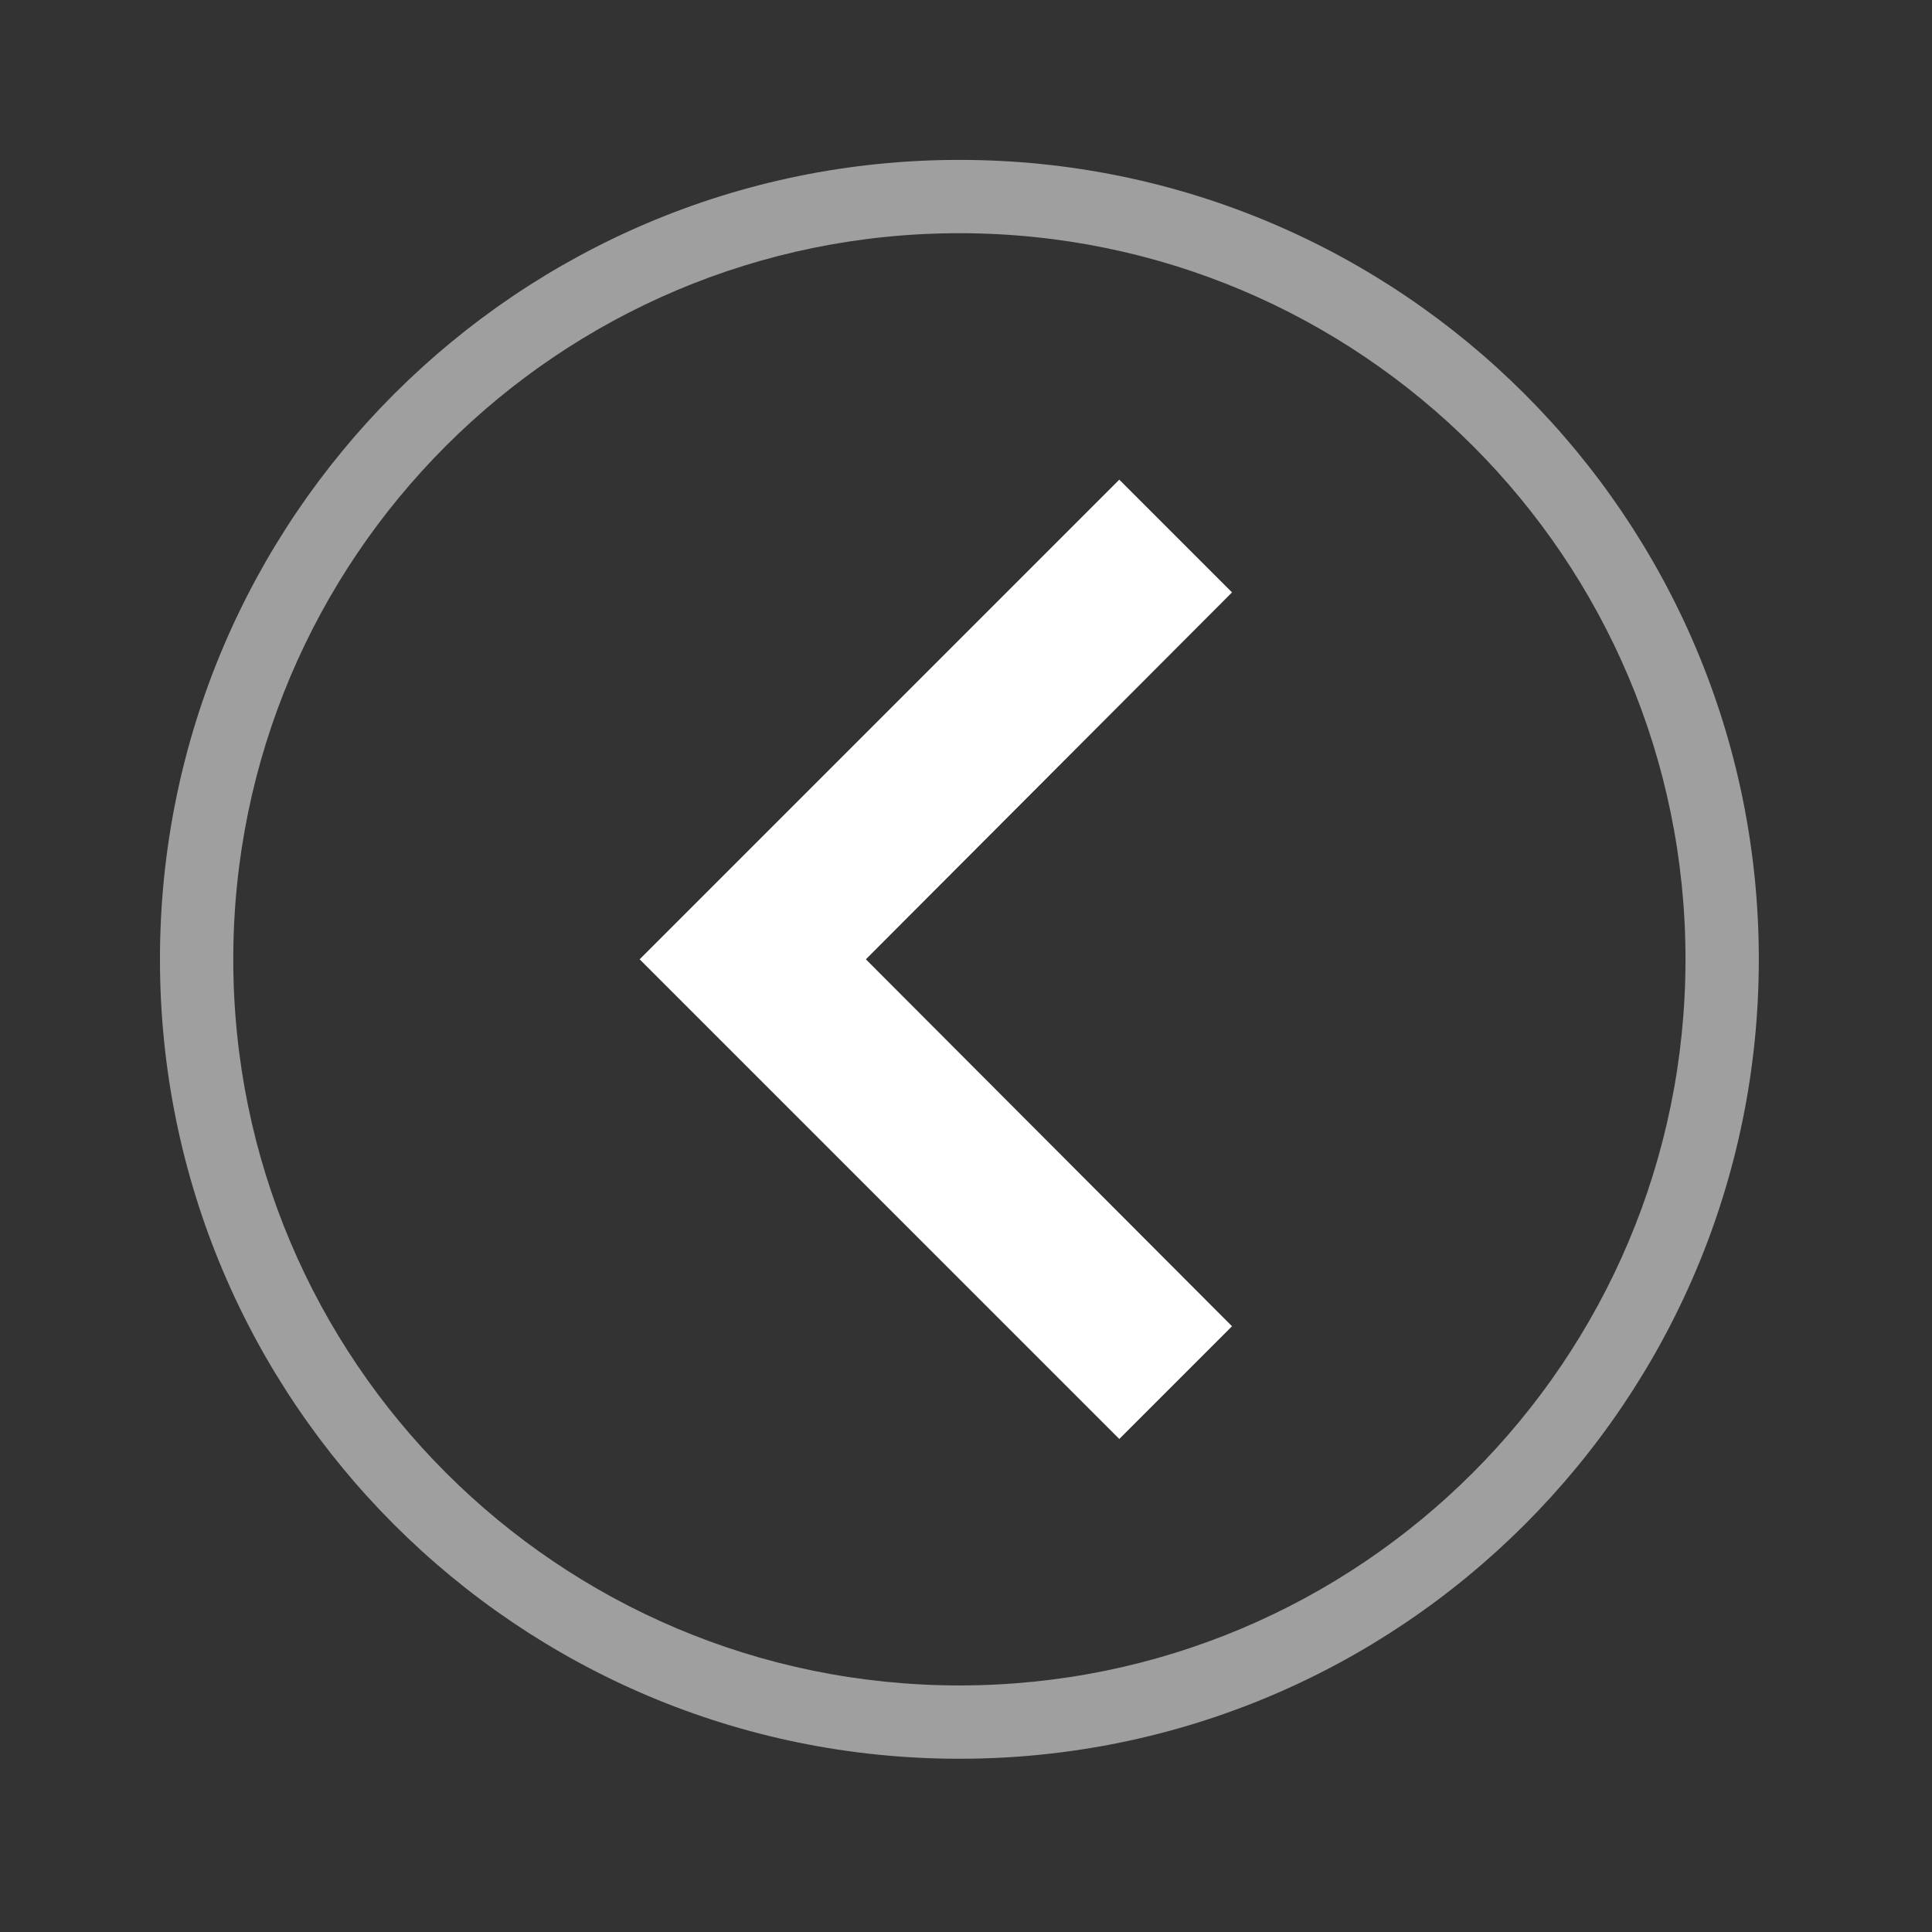 <svg width="58" height="58" viewBox="0 0 58 58" fill="none" xmlns="http://www.w3.org/2000/svg">
<rect x="0" y="0" width="58" height="58" fill="#333333" stroke="none"/>
<g clip-path="url(#clip0_3878_4873)">
<path d="M36.986 39.815L25.994 28.799L36.986 17.784L33.602 14.4L19.203 28.799L33.602 43.199L36.986 39.815Z" fill="white"/>
<path d="M4.802 28.799C4.802 42.054 15.546 52.799 28.801 52.799C42.056 52.799 52.801 42.054 52.801 28.799C52.801 15.545 42.056 4.8 28.801 4.8C15.546 4.8 4.802 15.545 4.802 28.799ZM50.6 28.799C50.6 40.839 40.84 50.598 28.801 50.598C16.762 50.598 7.003 40.839 7.003 28.799C7.003 16.76 16.762 7.001 28.801 7.001C40.84 7.001 50.6 16.76 50.6 28.799Z" fill="white" fill-opacity="0.53"/>
</g>
<defs>
<clipPath id="clip0_3878_4873">
<rect width="57.599" height="57.599" fill="white" transform="matrix(-1 0 0 1 57.6 0)"/>
</clipPath>
</defs>
</svg>
